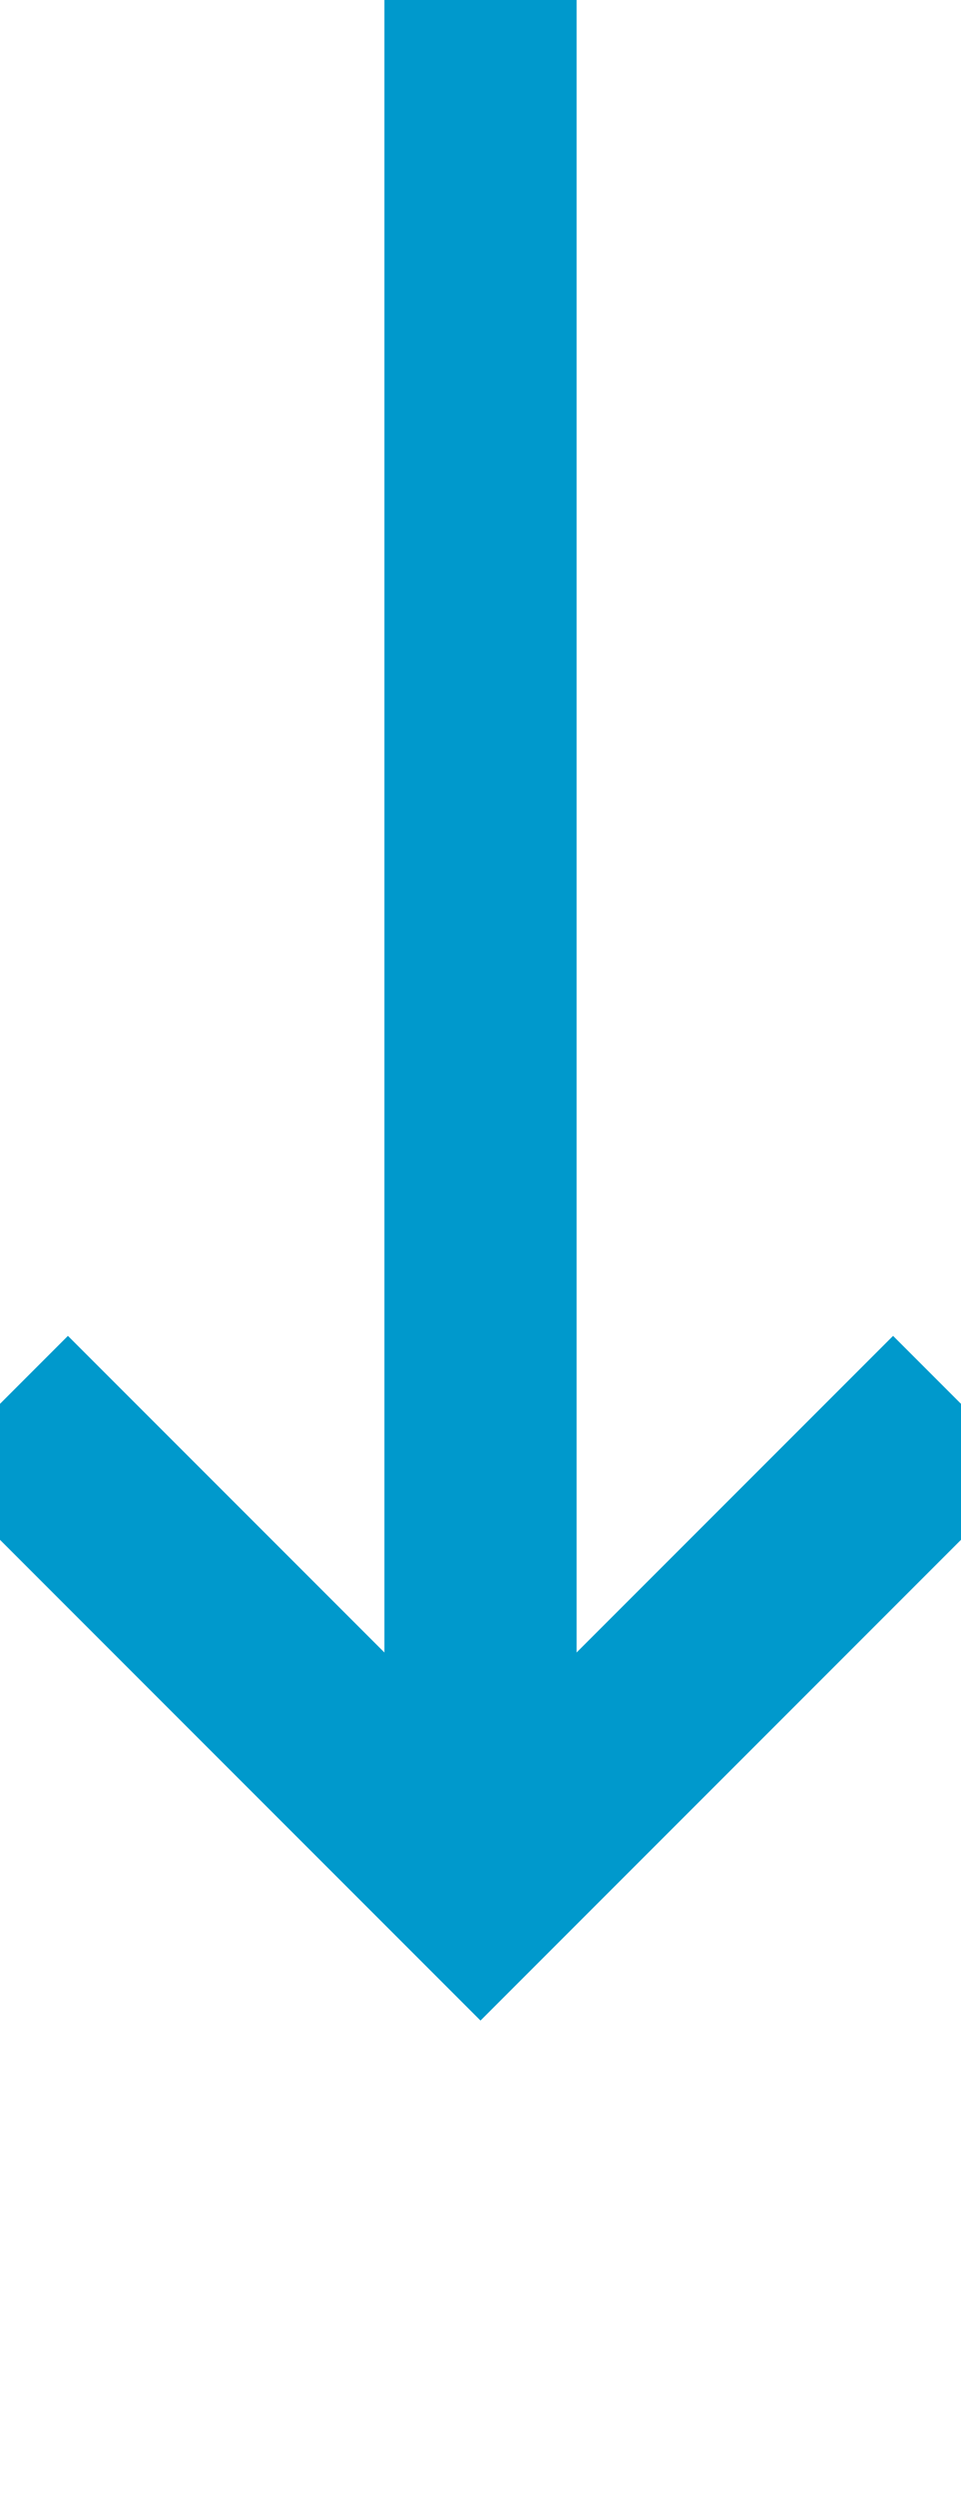 ﻿<?xml version="1.0" encoding="utf-8"?>
<svg version="1.1" xmlns:xlink="http://www.w3.org/1999/xlink" width="10px" height="26px" preserveAspectRatio="xMidYMin meet" viewBox="307 397  8 26" xmlns="http://www.w3.org/2000/svg">
  <path d="M 311 397  L 311 416  " stroke-width="2" stroke="#0099cc" fill="none" />
  <path d="M 315.293 410.893  L 311 415.186  L 306.707 410.893  L 305.293 412.307  L 310.293 417.307  L 311 418.014  L 311.707 417.307  L 316.707 412.307  L 315.293 410.893  Z " fill-rule="nonzero" fill="#0099cc" stroke="none" />
</svg>